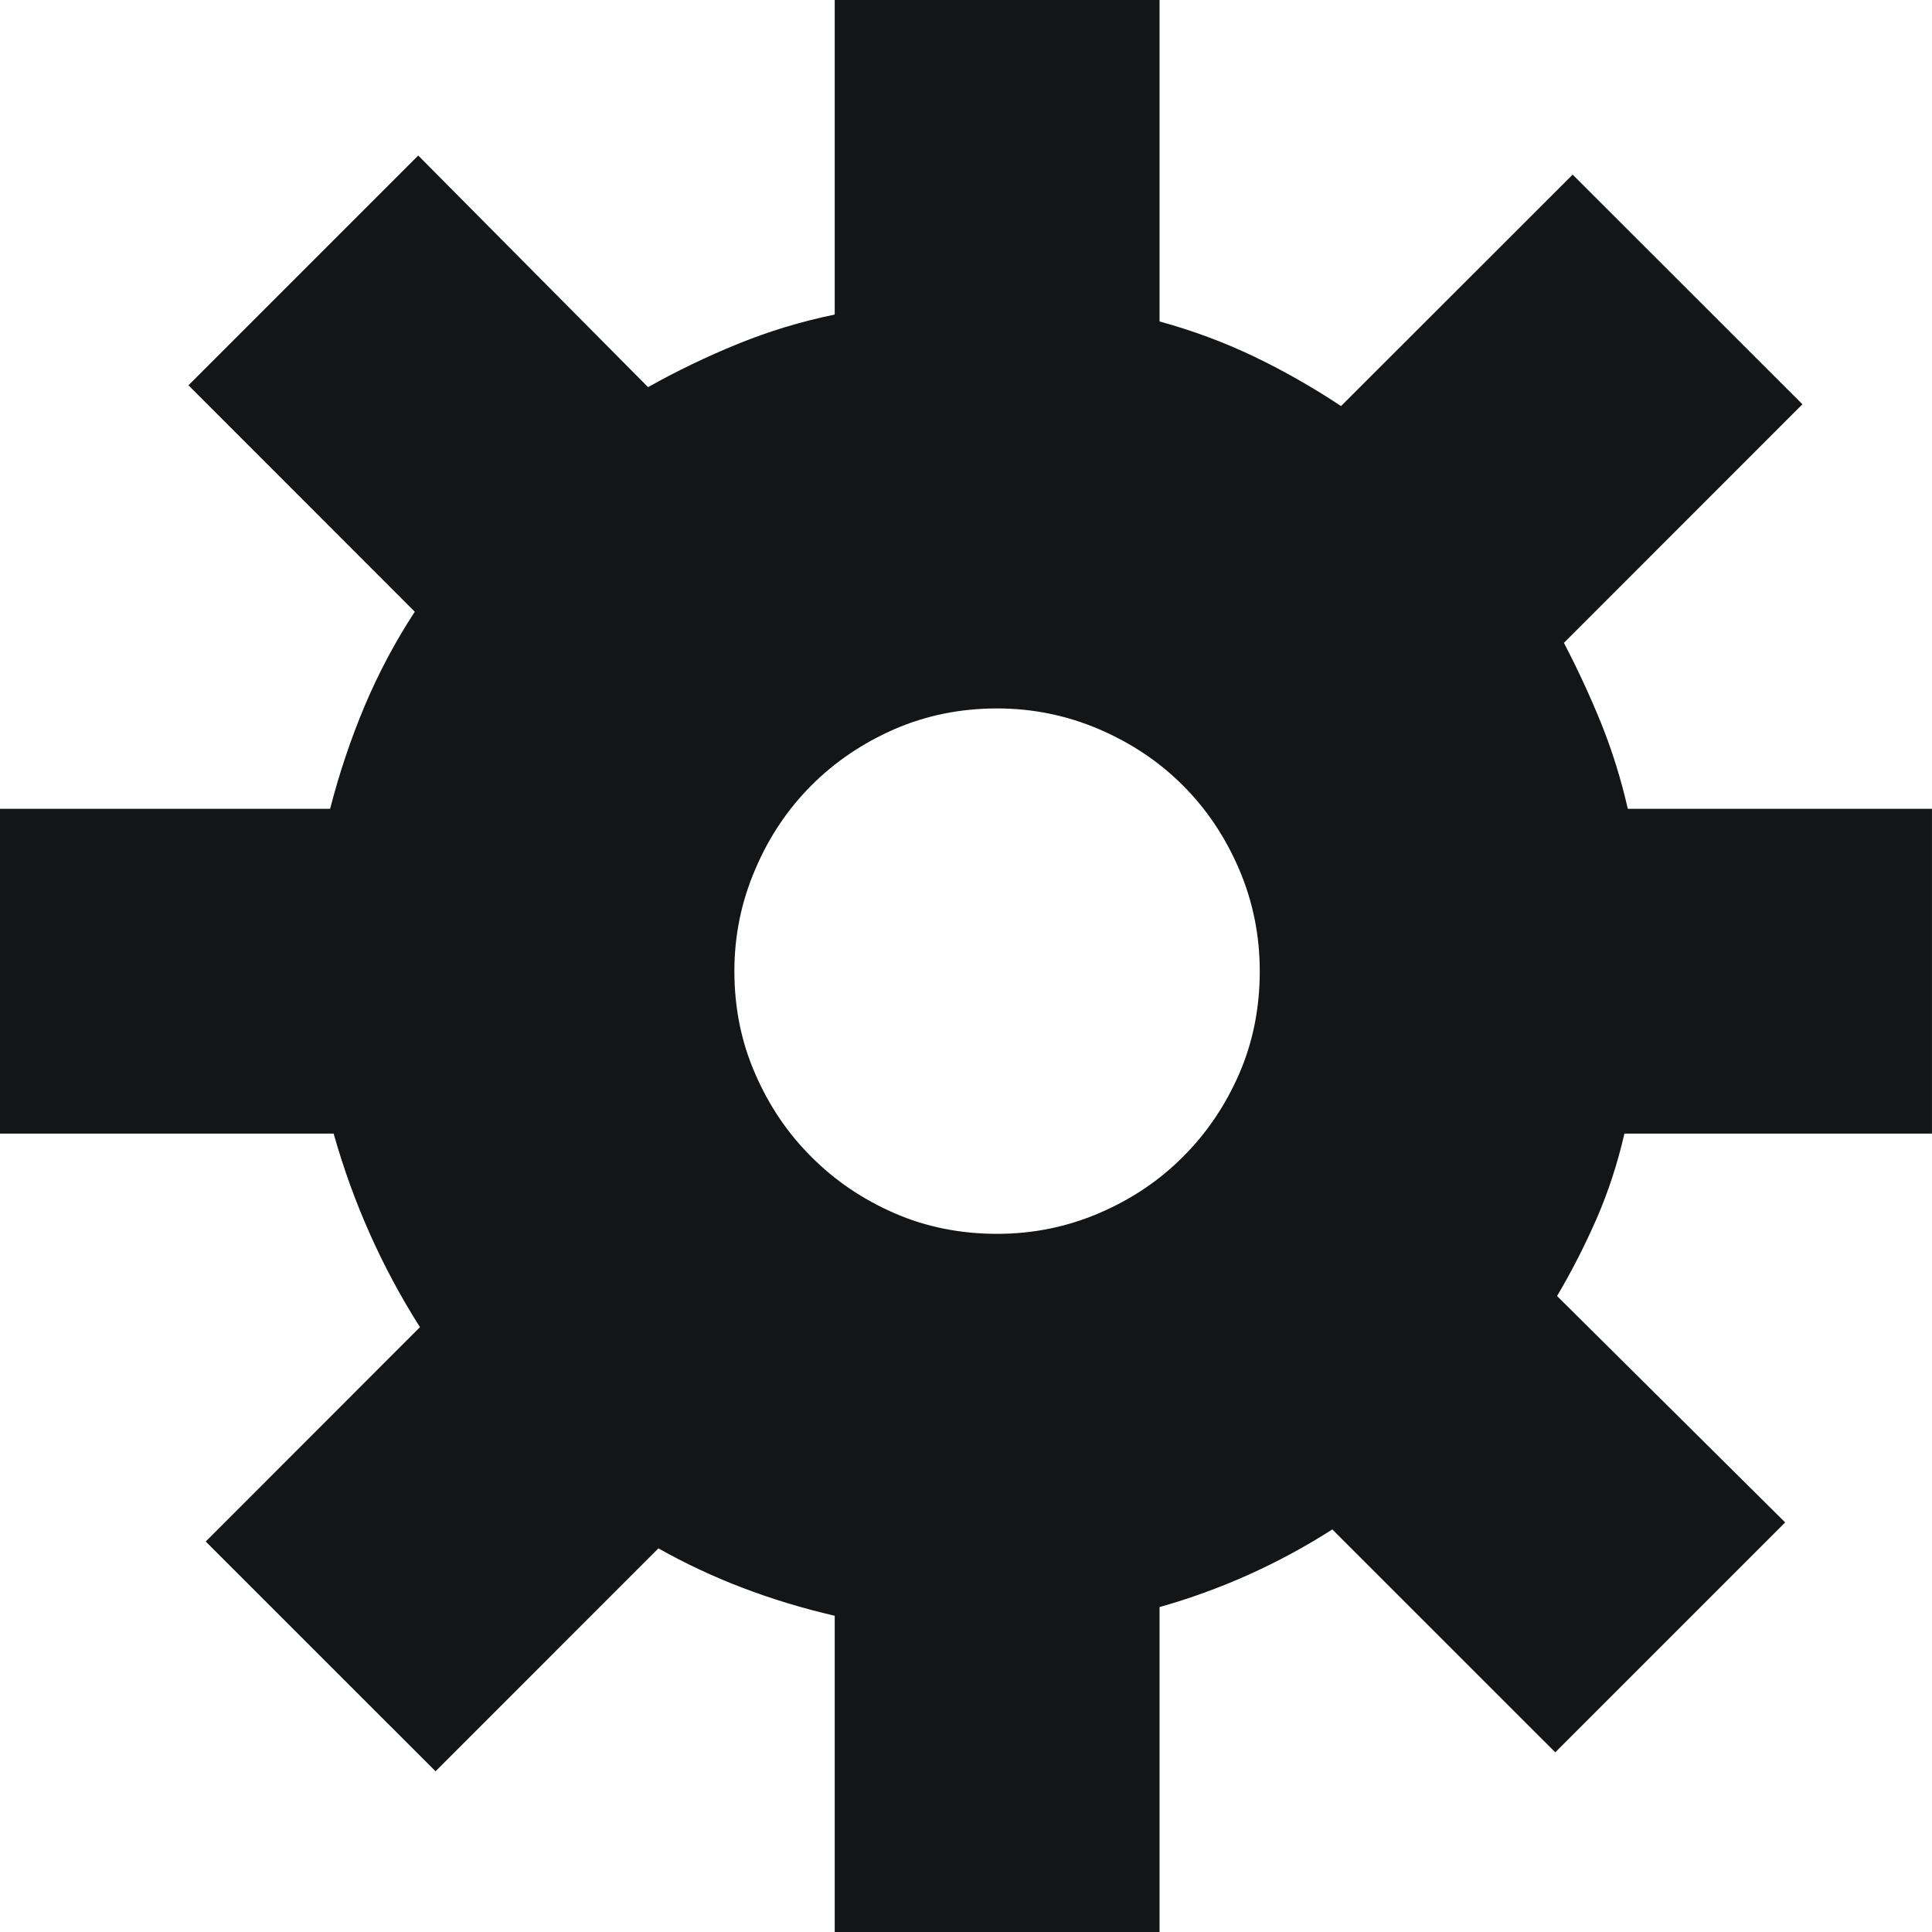 <?xml version="1.0" encoding="UTF-8"?>
<svg width="60px" height="60px" viewBox="0 0 60 60" version="1.1" xmlns="http://www.w3.org/2000/svg" xmlns:xlink="http://www.w3.org/1999/xlink">
    <!-- Generator: Sketch 50.2 (55047) - http://www.bohemiancoding.com/sketch -->
    <title>app-manage</title>
    <desc>Created with Sketch.</desc>
    <defs></defs>
    <g id="app-manage" stroke="none" stroke-width="1" fill="none" fill-rule="evenodd">
        <path d="M13.042,41.216 C11.861,39.356 10.968,37.35 10.361,35.205 L-0.001,35.205 L-0.001,25.118 L10.252,25.118 C10.537,24.008 10.897,22.943 11.325,21.923 C11.756,20.903 12.273,19.928 12.881,18.998 L5.853,11.966 L12.989,4.83 L20.126,12.023 C21.022,11.52 21.948,11.074 22.916,10.68 C23.883,10.286 24.884,9.983 25.923,9.769 L25.923,0 L36.011,0 L36.011,9.983 C37.05,10.268 38.032,10.635 38.962,11.081 C39.892,11.528 40.788,12.041 41.647,12.611 L48.84,5.423 L55.976,12.555 L48.569,19.965 C48.997,20.786 49.383,21.619 49.724,22.459 C50.062,23.299 50.34,24.184 50.553,25.118 L59.999,25.118 L59.999,35.205 L50.448,35.205 C50.234,36.135 49.946,37.013 49.59,37.834 C49.23,38.655 48.821,39.465 48.356,40.249 L55.44,47.28 L48.3,54.42 L41.377,47.498 C39.697,48.57 37.908,49.373 36.011,49.909 L36.011,60 L25.923,60 L25.923,50.179 C23.917,49.714 22.095,49.016 20.448,48.086 L13.526,55.009 L6.389,47.873 L13.042,41.216 Z M23.456,33.353 C23.883,34.339 24.465,35.198 25.2,35.929 C25.931,36.664 26.79,37.245 27.776,37.676 C28.758,38.104 29.823,38.318 30.967,38.318 C32.077,38.318 33.131,38.104 34.132,37.676 C35.137,37.245 36.003,36.664 36.734,35.929 C37.469,35.198 38.051,34.339 38.482,33.353 C38.91,32.37 39.123,31.305 39.123,30.161 C39.123,29.051 38.91,27.998 38.482,26.996 C38.051,25.991 37.469,25.125 36.734,24.39 C36.003,23.659 35.137,23.078 34.132,22.646 C33.131,22.219 32.077,22.001 30.967,22.001 C29.823,22.001 28.758,22.219 27.776,22.646 C26.79,23.078 25.931,23.659 25.2,24.39 C24.465,25.125 23.883,25.991 23.456,26.996 C23.024,27.998 22.807,29.051 22.807,30.161 C22.807,31.305 23.024,32.37 23.456,33.353 Z" id="Fill-1" fill="#131517"></path>
    </g>
</svg>